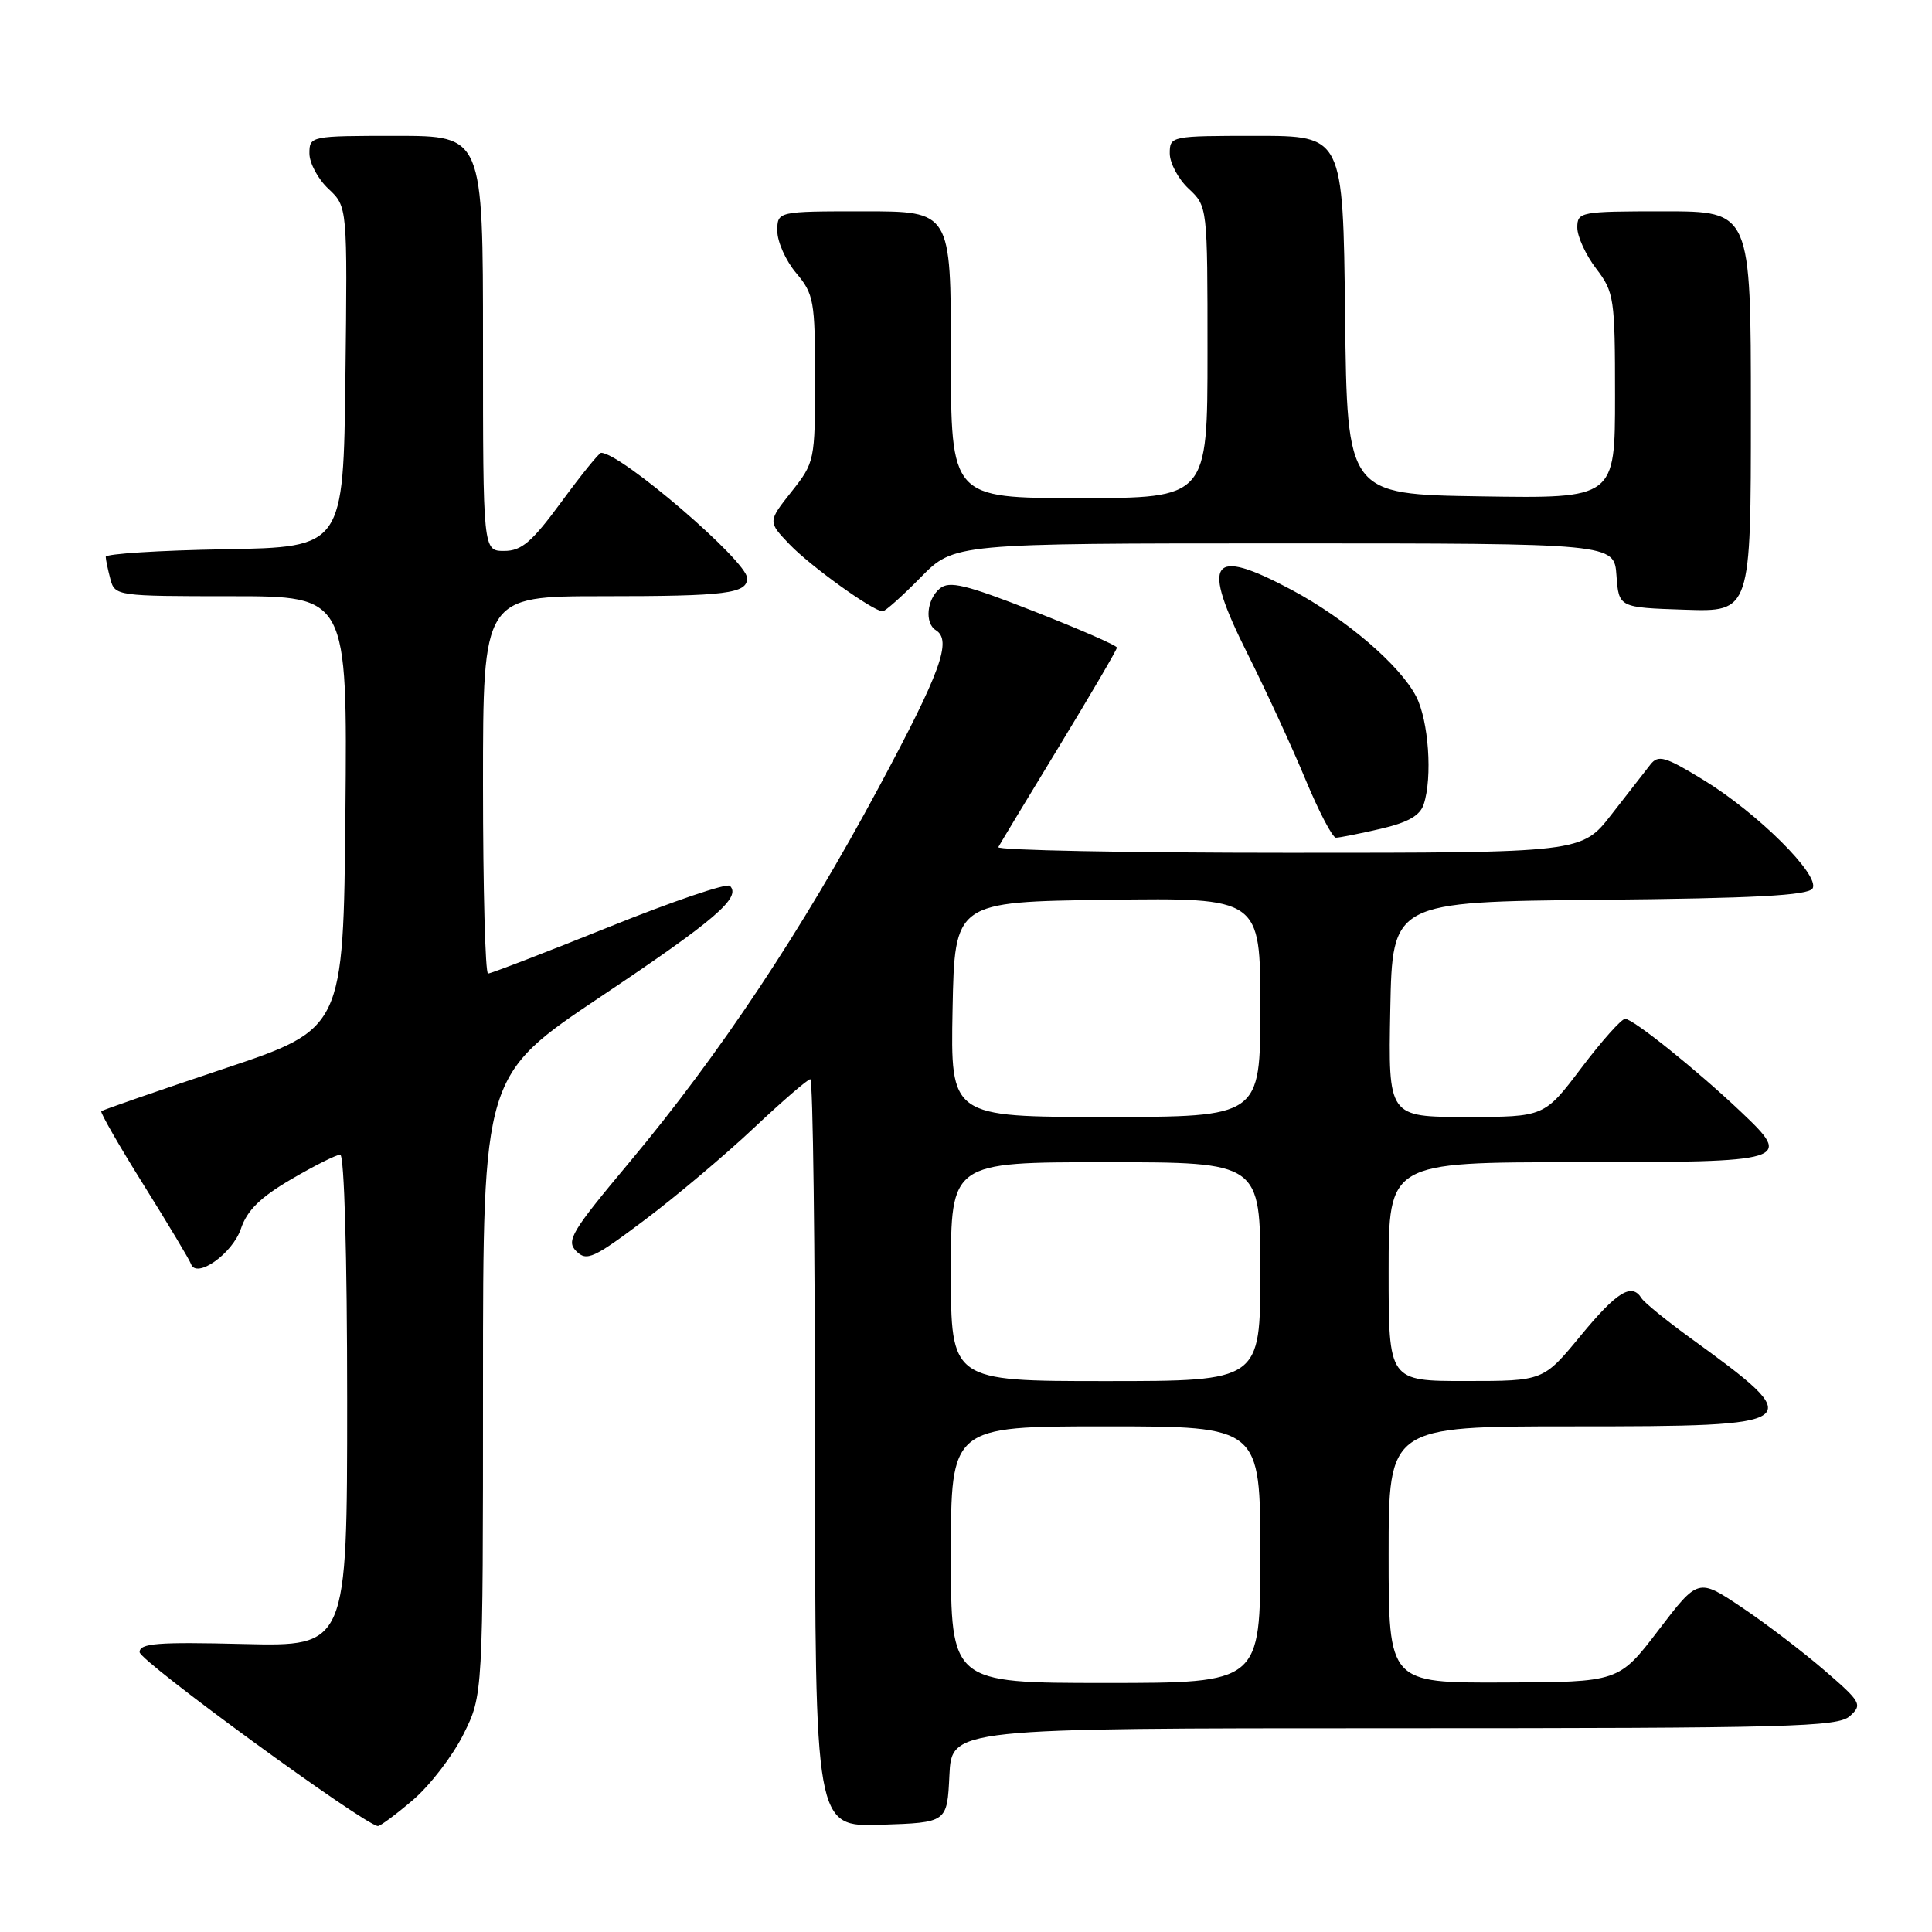 <?xml version="1.0" encoding="UTF-8" standalone="no"?>
<!DOCTYPE svg PUBLIC "-//W3C//DTD SVG 1.1//EN" "http://www.w3.org/Graphics/SVG/1.1/DTD/svg11.dtd" >
<svg xmlns="http://www.w3.org/2000/svg" xmlns:xlink="http://www.w3.org/1999/xlink" version="1.1" viewBox="0 0 256 256">
 <g >
 <path fill="currentColor"
d=" M 54.73 238.50 C 56.98 236.57 59.99 232.66 61.41 229.80 C 64.00 224.61 64.00 224.61 64.00 183.55 C 64.00 142.50 64.00 142.50 79.69 132.00 C 94.78 121.90 98.25 118.92 96.72 117.38 C 96.32 116.99 89.10 119.44 80.67 122.84 C 72.24 126.23 65.04 129.00 64.67 129.00 C 64.30 129.00 64.00 117.75 64.00 104.00 C 64.00 79.00 64.00 79.00 79.92 79.00 C 96.25 79.00 99.00 78.65 99.00 76.61 C 99.00 74.36 82.27 60.00 79.65 60.00 C 79.38 60.00 77.01 62.93 74.39 66.50 C 70.48 71.82 69.11 73.00 66.81 73.00 C 64.00 73.00 64.00 73.00 64.00 45.50 C 64.00 18.00 64.00 18.00 52.50 18.00 C 41.13 18.00 41.00 18.03 41.00 20.33 C 41.00 21.60 42.13 23.72 43.52 25.02 C 46.04 27.38 46.04 27.38 45.77 49.94 C 45.50 72.50 45.50 72.50 29.75 72.78 C 21.09 72.93 14.01 73.38 14.01 73.78 C 14.02 74.17 14.30 75.51 14.63 76.75 C 15.22 78.96 15.51 79.00 30.63 79.00 C 46.03 79.00 46.03 79.00 45.77 107.66 C 45.50 136.33 45.50 136.33 29.61 141.63 C 20.88 144.55 13.59 147.08 13.42 147.24 C 13.26 147.41 15.78 151.81 19.04 157.02 C 22.30 162.24 25.12 166.94 25.31 167.49 C 26.02 169.50 30.80 166.12 31.92 162.82 C 32.74 160.37 34.50 158.65 38.60 156.25 C 41.66 154.46 44.57 153.00 45.08 153.00 C 45.62 153.00 46.00 166.41 46.00 185.59 C 46.00 218.17 46.00 218.17 32.25 217.84 C 20.86 217.56 18.50 217.74 18.50 218.92 C 18.50 220.10 48.26 241.81 50.07 241.96 C 50.38 241.98 52.48 240.42 54.73 238.50 Z  M 125.80 235.25 C 126.10 229.00 126.10 229.00 184.72 229.00 C 237.22 229.00 243.53 228.83 245.12 227.39 C 246.81 225.87 246.62 225.53 241.70 221.29 C 238.84 218.83 233.92 215.07 230.76 212.96 C 225.02 209.11 225.02 209.11 219.76 216.00 C 214.50 222.89 214.50 222.89 199.25 222.94 C 184.00 223.00 184.00 223.00 184.00 206.00 C 184.00 189.00 184.00 189.00 208.38 189.00 C 239.50 189.00 239.80 188.76 223.82 177.17 C 220.70 174.90 217.86 172.58 217.51 172.02 C 216.22 169.94 214.25 171.15 209.44 176.99 C 204.50 182.99 204.50 182.99 194.25 182.99 C 184.00 183.00 184.00 183.00 184.00 168.50 C 184.00 154.00 184.00 154.00 208.89 154.00 C 237.13 154.00 237.59 153.86 230.67 147.31 C 224.81 141.76 216.39 135.00 215.34 135.00 C 214.85 135.00 212.24 137.93 209.54 141.50 C 204.63 148.00 204.63 148.00 194.29 148.00 C 183.95 148.00 183.95 148.00 184.22 133.75 C 184.50 119.50 184.50 119.50 211.95 119.23 C 232.40 119.04 239.60 118.65 240.17 117.73 C 241.23 116.02 232.90 107.73 225.69 103.33 C 220.62 100.23 219.73 99.98 218.69 101.30 C 218.04 102.14 215.72 105.12 213.54 107.91 C 209.59 113.00 209.59 113.00 170.74 113.00 C 149.37 113.00 132.06 112.66 132.28 112.25 C 132.50 111.84 136.12 105.83 140.34 98.90 C 144.55 91.98 148.00 86.08 148.00 85.81 C 148.00 85.53 143.06 83.38 137.03 81.01 C 127.95 77.45 125.79 76.93 124.53 77.98 C 122.80 79.41 122.50 82.57 124.00 83.50 C 126.18 84.85 124.65 89.04 116.40 104.41 C 106.24 123.34 95.34 139.72 83.46 153.94 C 75.70 163.21 74.98 164.41 76.36 165.79 C 77.74 167.17 78.66 166.74 85.48 161.61 C 89.65 158.47 96.14 153.00 99.90 149.45 C 103.67 145.90 107.03 143.00 107.37 143.00 C 107.72 143.00 108.00 165.29 108.00 192.54 C 108.00 242.08 108.00 242.08 116.75 241.79 C 125.50 241.50 125.50 241.50 125.80 235.25 Z  M 182.91 109.83 C 186.54 108.99 188.16 108.08 188.65 106.58 C 189.83 102.99 189.30 95.49 187.65 92.29 C 185.50 88.13 178.33 81.99 171.15 78.16 C 160.34 72.40 159.09 74.22 165.31 86.64 C 167.75 91.51 171.20 98.99 172.97 103.25 C 174.74 107.51 176.56 111.00 177.02 111.00 C 177.47 111.00 180.13 110.47 182.91 109.83 Z  M 122.00 76.50 C 126.42 72.00 126.42 72.00 170.15 72.00 C 213.89 72.00 213.89 72.00 214.19 76.25 C 214.50 80.50 214.50 80.50 223.25 80.79 C 232.00 81.08 232.00 81.08 232.00 54.54 C 232.00 28.00 232.00 28.00 220.50 28.00 C 209.39 28.00 209.00 28.07 209.00 30.16 C 209.00 31.34 210.12 33.79 211.50 35.59 C 213.88 38.71 214.00 39.50 214.00 52.46 C 214.00 66.05 214.00 66.05 196.25 65.77 C 178.50 65.50 178.50 65.50 178.23 41.75 C 177.96 18.00 177.96 18.00 166.48 18.00 C 155.13 18.00 155.00 18.03 155.00 20.33 C 155.00 21.60 156.12 23.71 157.50 25.00 C 160.00 27.35 160.00 27.35 160.00 46.67 C 160.00 66.00 160.00 66.00 143.00 66.00 C 126.00 66.00 126.00 66.00 126.00 47.00 C 126.00 28.00 126.00 28.00 114.50 28.00 C 103.00 28.00 103.00 28.00 103.00 30.61 C 103.00 32.04 104.12 34.55 105.50 36.18 C 107.84 38.96 108.00 39.88 108.00 50.18 C 108.00 61.03 107.95 61.28 104.87 65.16 C 101.74 69.12 101.74 69.12 104.62 72.13 C 107.41 75.04 115.70 81.00 116.96 81.00 C 117.30 81.00 119.57 78.97 122.00 76.50 Z  M 126.00 206.00 C 126.00 189.00 126.00 189.00 146.50 189.00 C 167.00 189.00 167.00 189.00 167.00 206.00 C 167.00 223.00 167.00 223.00 146.50 223.00 C 126.00 223.00 126.00 223.00 126.00 206.00 Z  M 126.00 168.50 C 126.00 154.00 126.00 154.00 146.50 154.00 C 167.00 154.00 167.00 154.00 167.00 168.50 C 167.00 183.00 167.00 183.00 146.50 183.00 C 126.00 183.00 126.00 183.00 126.00 168.50 Z  M 126.22 133.75 C 126.50 119.50 126.50 119.50 146.75 119.23 C 167.00 118.96 167.00 118.96 167.00 133.48 C 167.00 148.00 167.00 148.00 146.47 148.00 C 125.95 148.00 125.95 148.00 126.22 133.75 Z "/>
</g>
</svg>